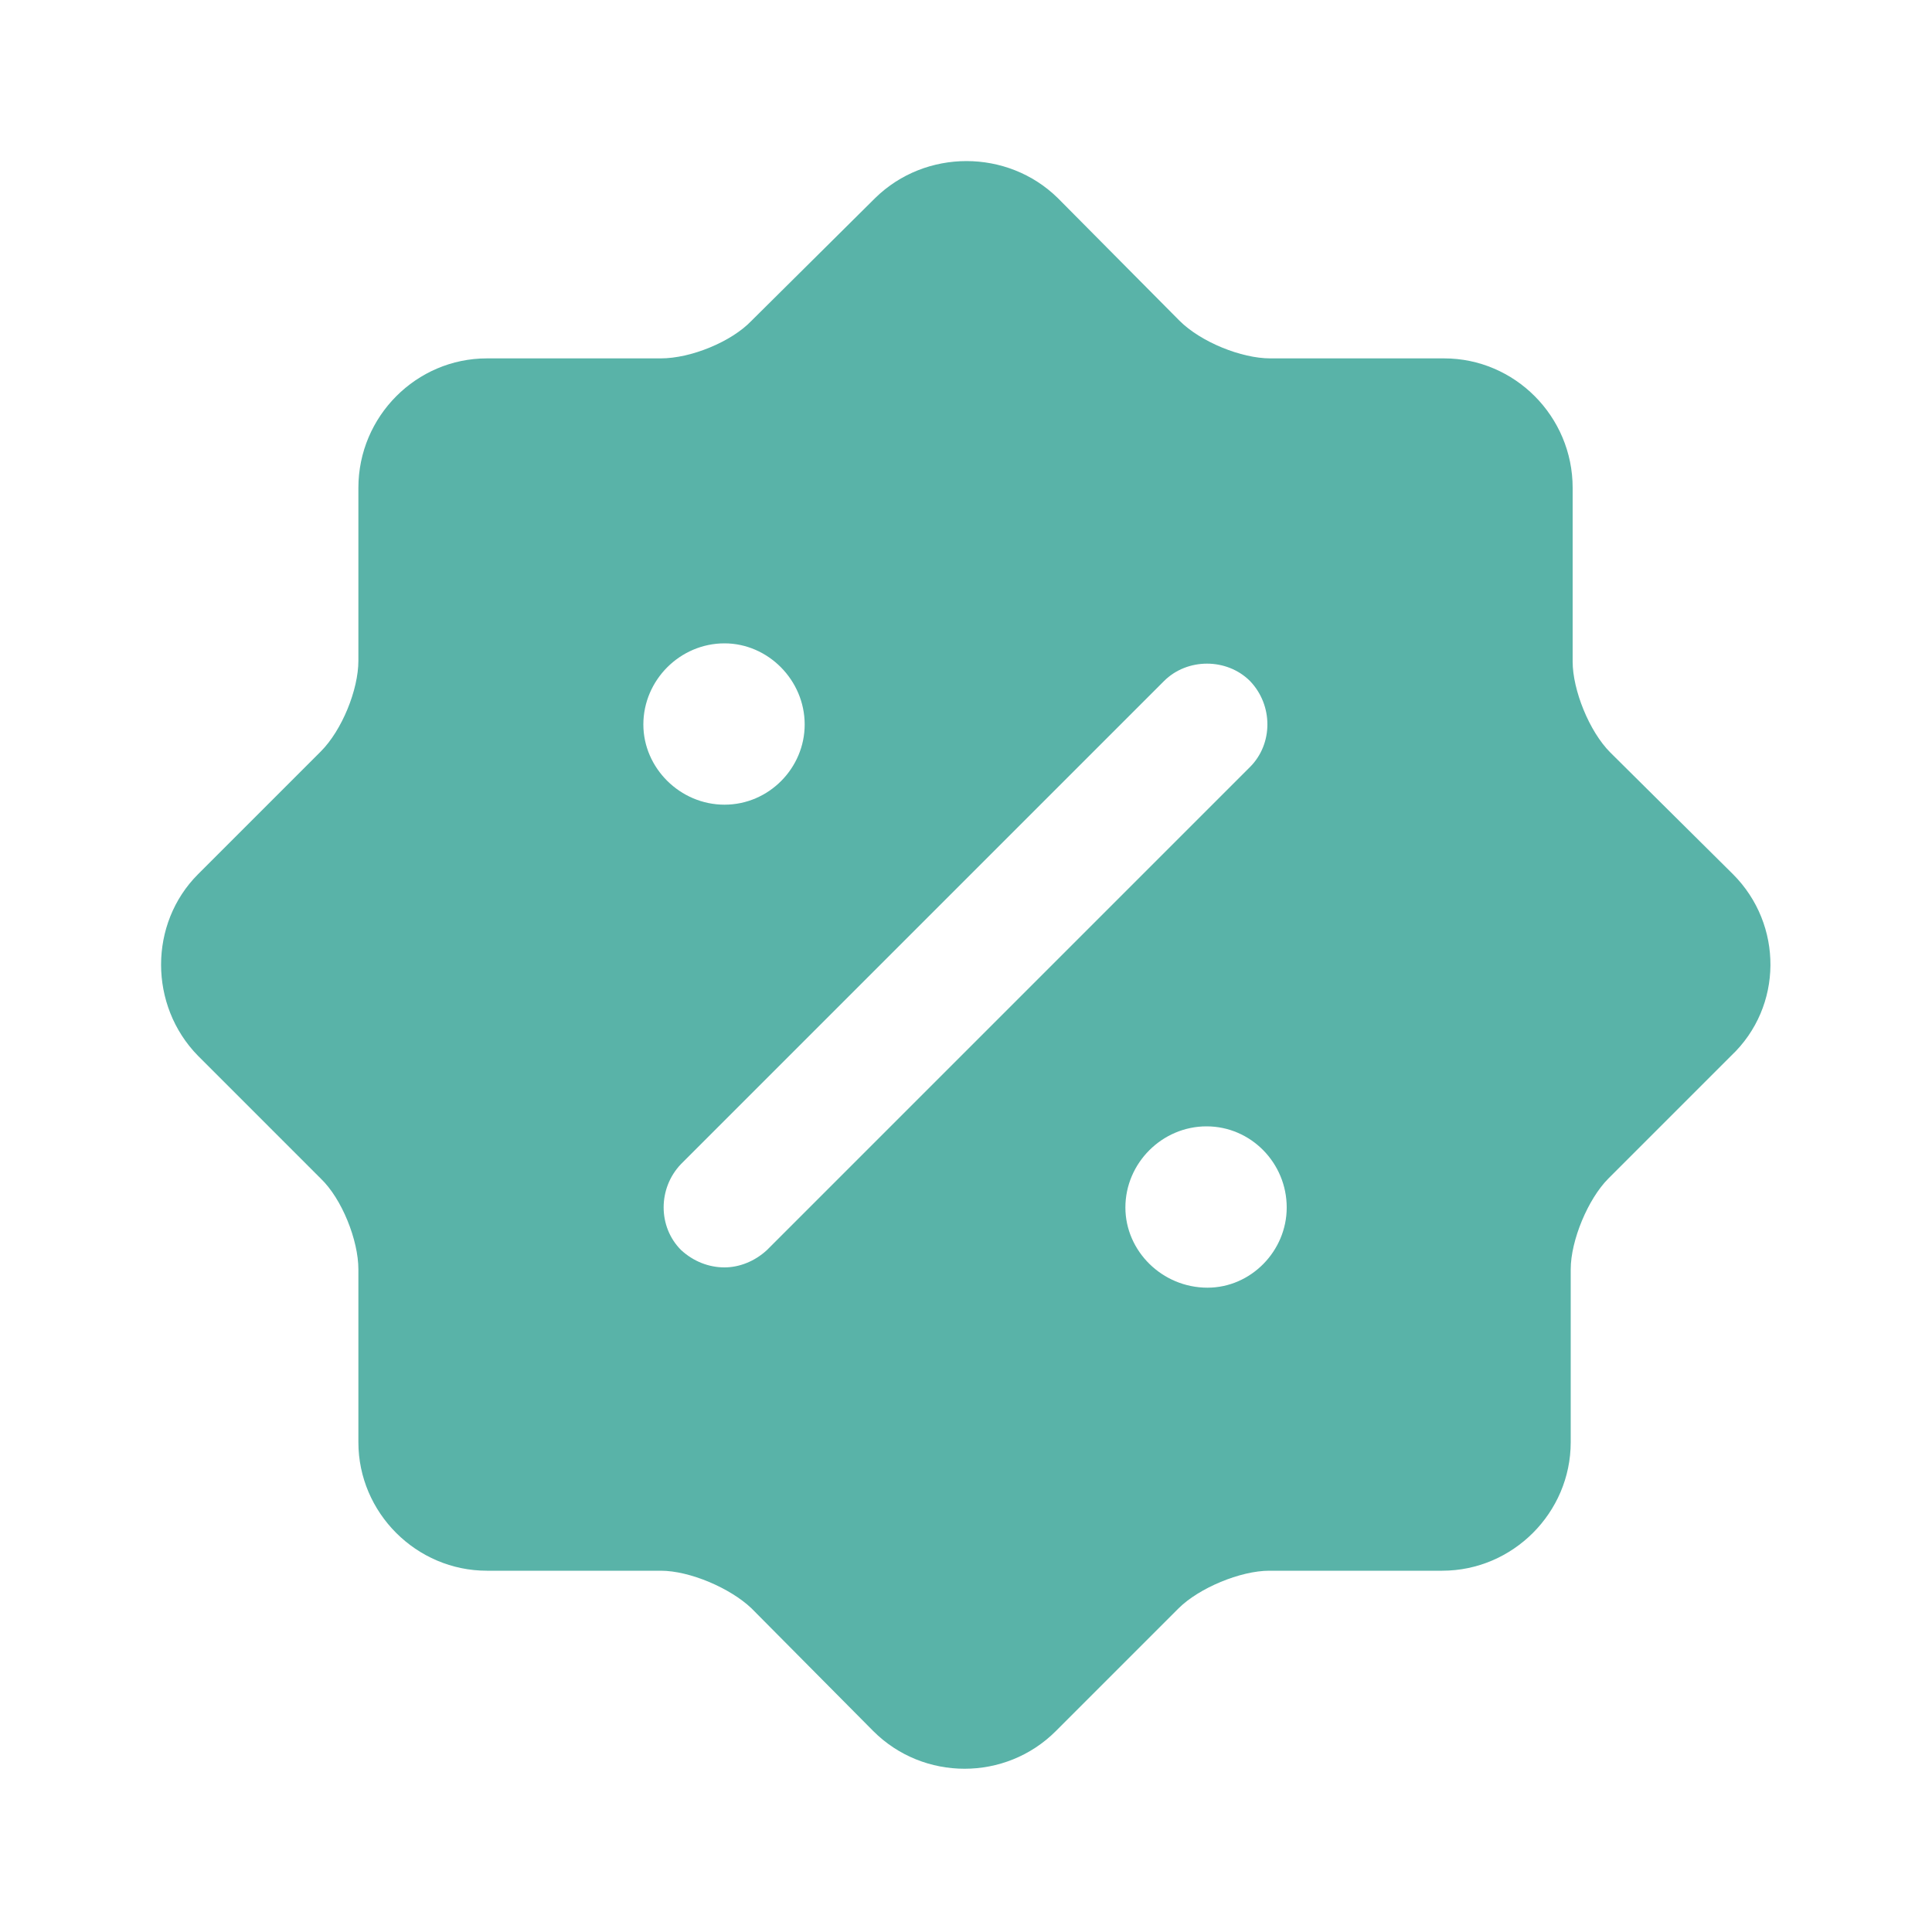 <svg width="20" height="20" viewBox="0 0 20 20" fill="none" xmlns="http://www.w3.org/2000/svg" xmlns:xlink="http://www.w3.org/1999/xlink">
	<desc>
			Created with Pixso.
	</desc>
	<defs/>
	<g opacity="0"/>
	<path d="M17.94 9.05L16.67 7.79C16.45 7.57 16.28 7.14 16.28 6.85L16.28 5.05C16.28 4.31 15.68 3.71 14.95 3.71L13.15 3.71C12.85 3.71 12.43 3.54 12.21 3.32L10.95 2.05C10.43 1.54 9.58 1.54 9.06 2.05L7.78 3.32C7.57 3.54 7.15 3.71 6.84 3.71L5.04 3.71C4.31 3.71 3.71 4.31 3.71 5.05L3.71 6.84C3.71 7.14 3.54 7.56 3.32 7.78L2.05 9.05C1.54 9.56 1.54 10.41 2.05 10.93L3.32 12.2C3.54 12.41 3.71 12.84 3.71 13.14L3.71 14.93C3.71 15.66 4.31 16.26 5.04 16.26L6.84 16.26C7.14 16.26 7.56 16.44 7.78 16.65L9.04 17.92C9.56 18.44 10.41 18.44 10.93 17.92L12.2 16.65C12.41 16.44 12.84 16.26 13.14 16.26L14.93 16.26C15.66 16.26 16.26 15.66 16.26 14.93L16.26 13.14C16.26 12.84 16.44 12.41 16.65 12.2L17.92 10.93C18.46 10.42 18.46 9.57 17.94 9.05ZM6.66 7.5C6.66 7.04 7.04 6.66 7.5 6.66C7.95 6.66 8.33 7.04 8.33 7.5C8.33 7.95 7.96 8.33 7.5 8.33C7.04 8.33 6.66 7.95 6.66 7.5ZM7.94 12.94C7.81 13.06 7.65 13.12 7.5 13.12C7.34 13.12 7.18 13.06 7.05 12.94C6.81 12.7 6.81 12.3 7.05 12.05L12.05 7.05C12.29 6.81 12.7 6.81 12.94 7.05C13.18 7.3 13.18 7.7 12.94 7.94L7.94 12.94ZM12.5 13.33C12.03 13.33 11.65 12.95 11.65 12.5C11.65 12.04 12.03 11.66 12.49 11.66C12.95 11.66 13.32 12.04 13.32 12.5C13.32 12.95 12.95 13.33 12.5 13.33Z" fill="#59B3A8" fill-opacity="1" fill-rule="nonzero"/>
</svg>
